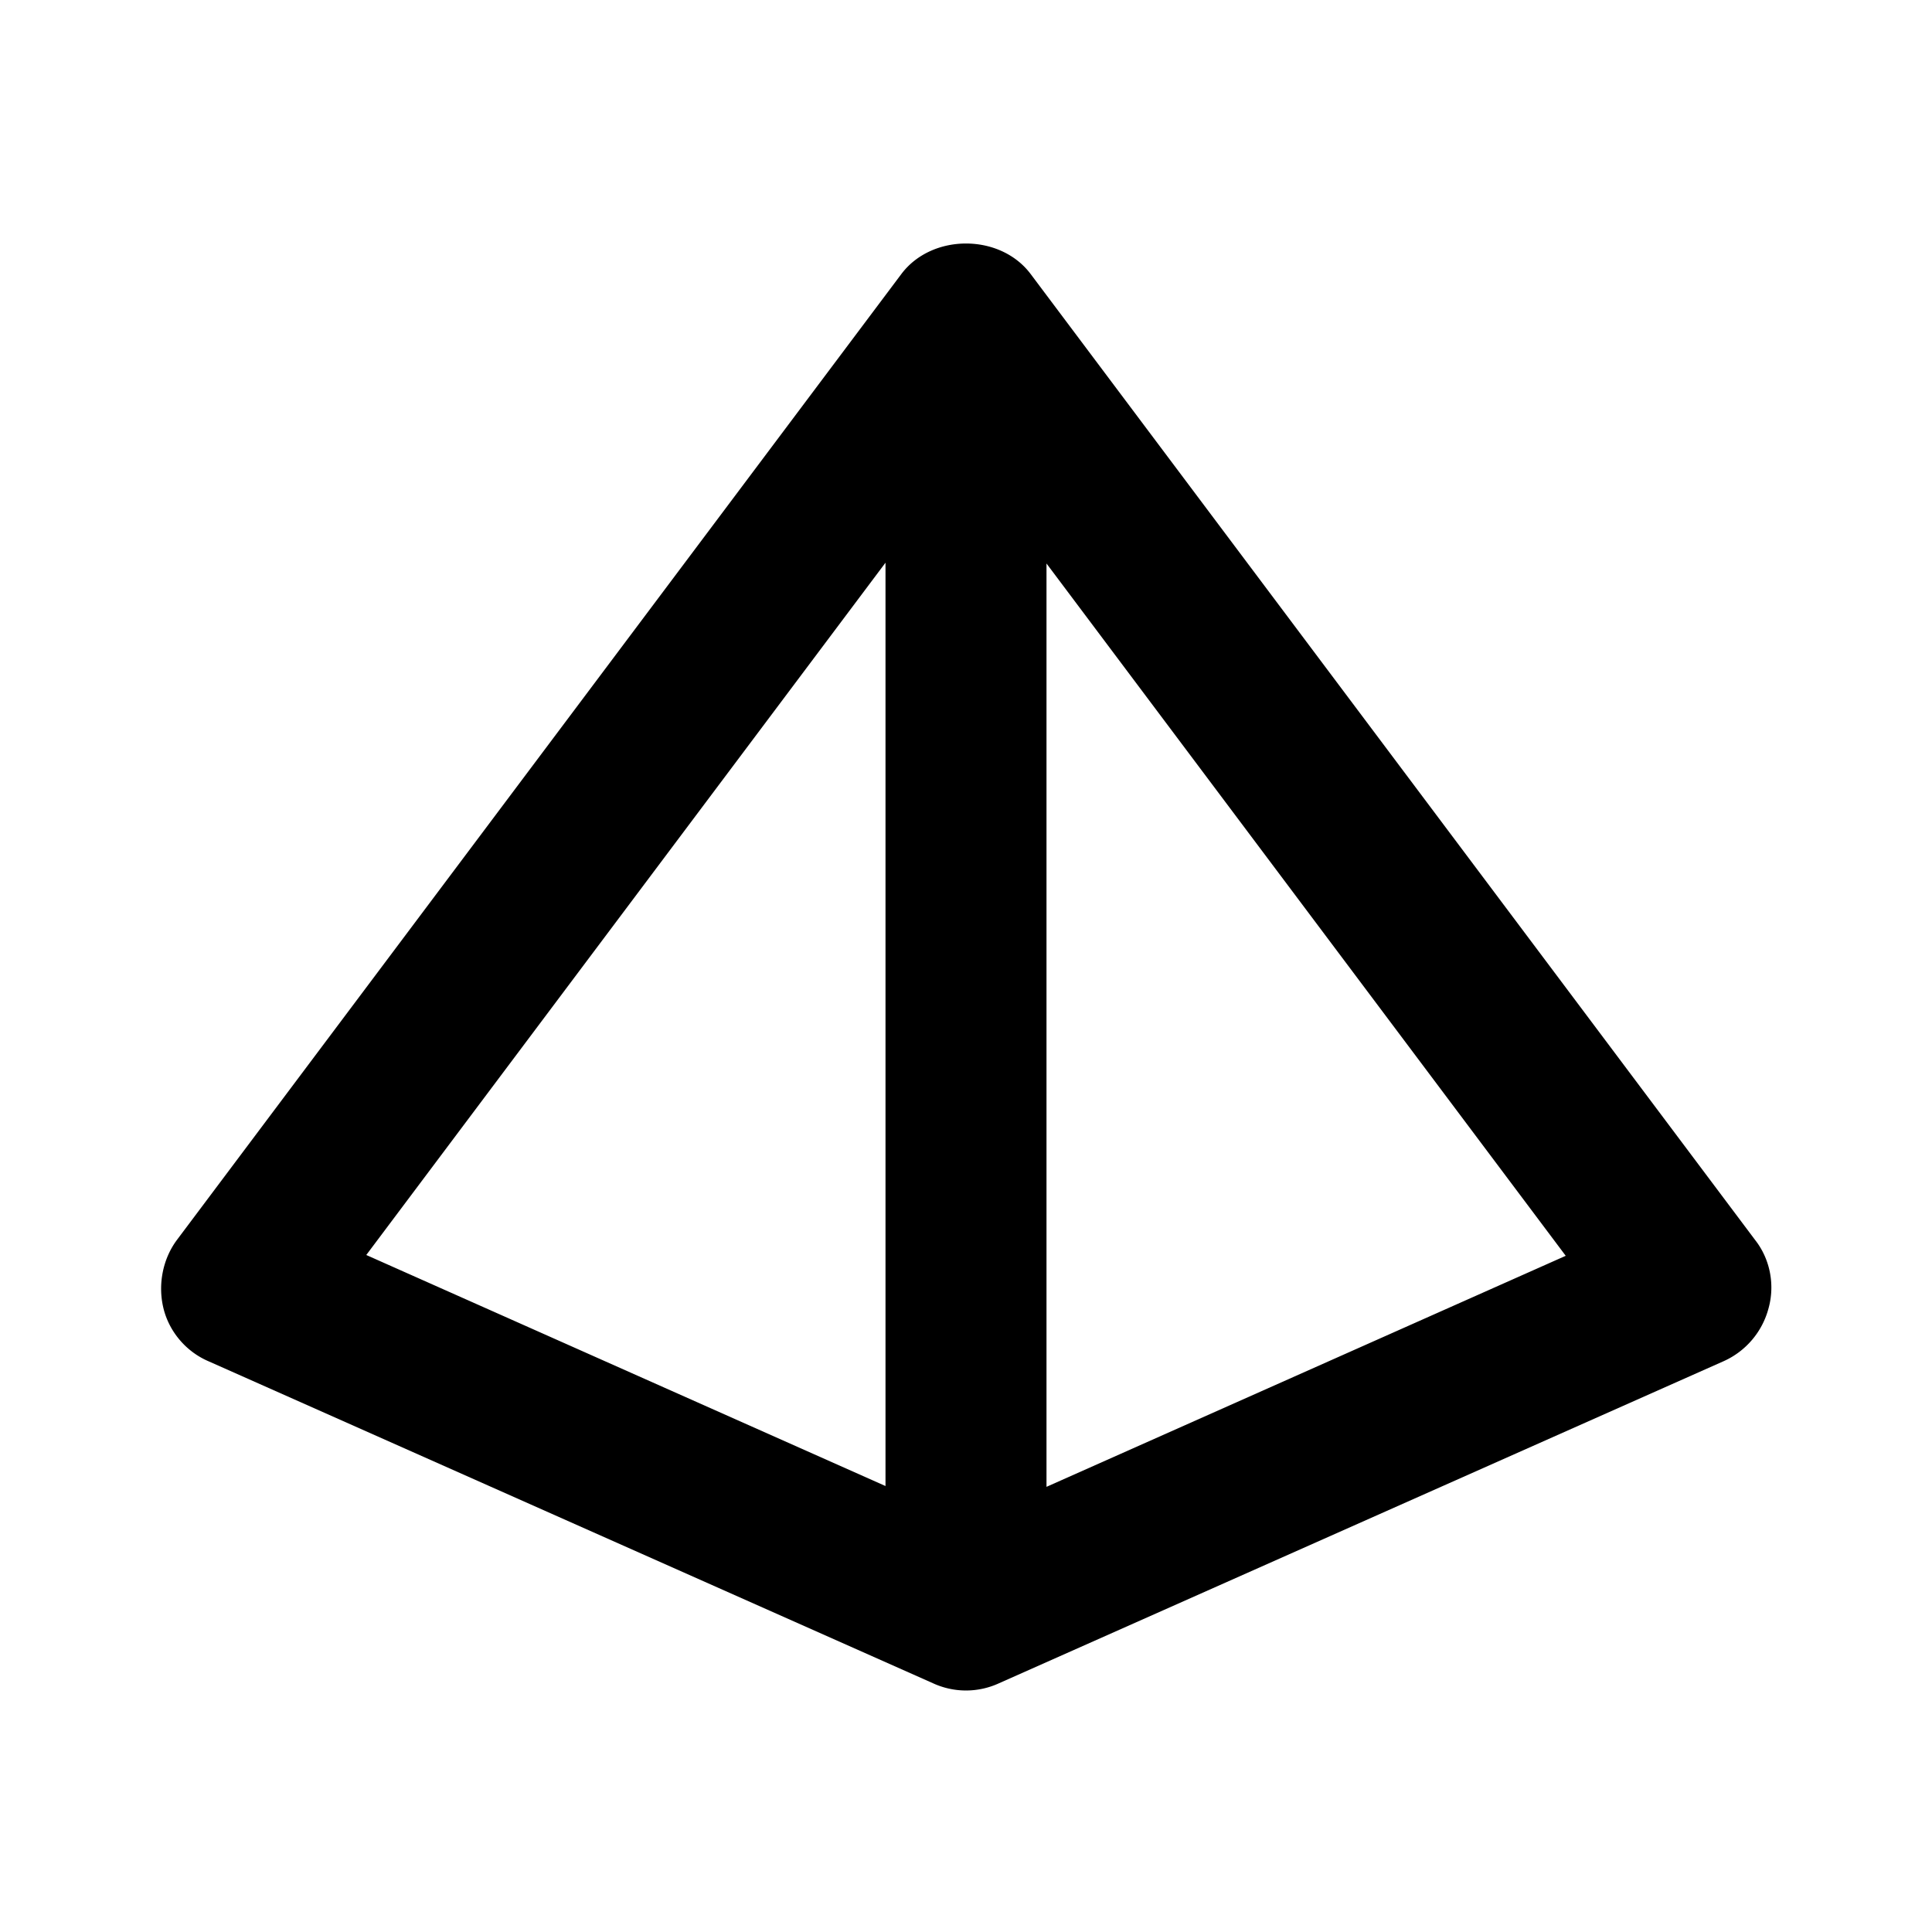 <svg xmlns="http://www.w3.org/2000/svg" width="24" height="24"><!--Boxicons v3.0 https://boxicons.com | License  https://docs.boxicons.com/free--><path d="M21.97 16.25c.08-.29.02-.61-.17-.85l-9-12c-.38-.5-1.22-.5-1.6 0l-9 12c-.18.24-.24.56-.17.85s.28.54.56.66l9 4a.98.98 0 0 0 .82 0l9-4a1 1 0 0 0 .56-.66M11 7v11.46l-6.45-2.87L11 6.99Zm2 11.46V7l6.45 8.6L13 18.47Z"/></svg>